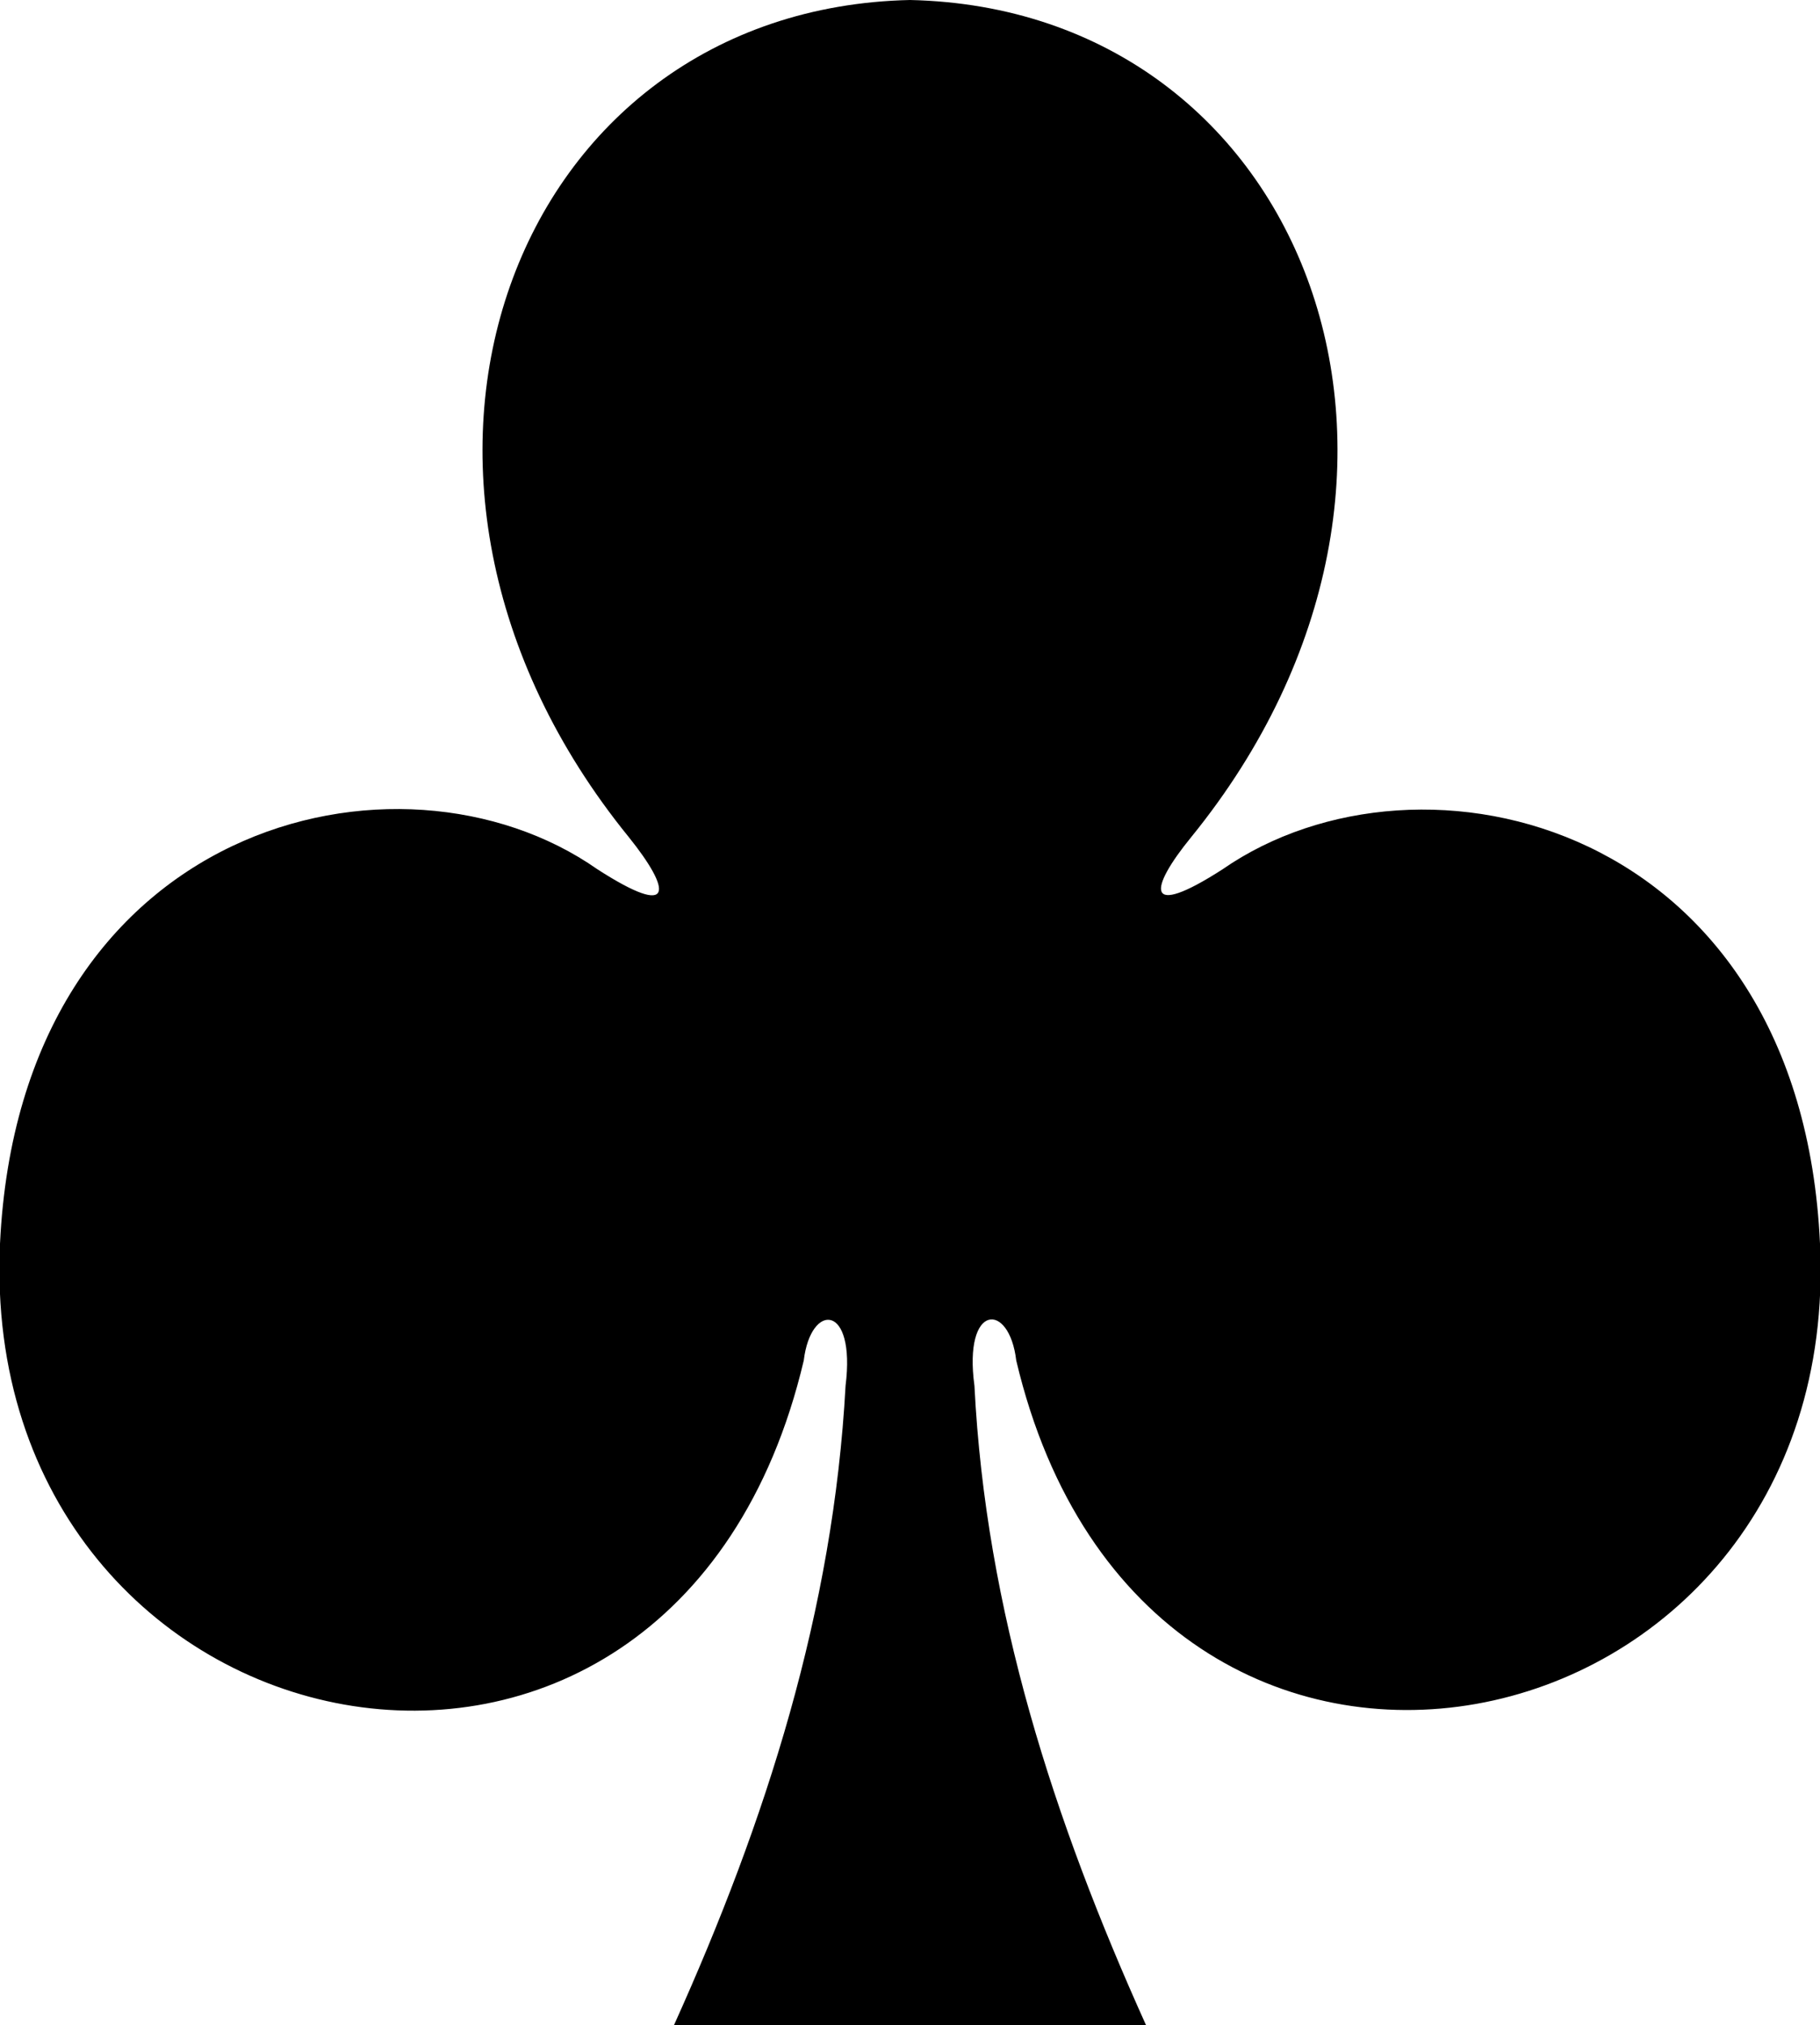 <svg xmlns="http://www.w3.org/2000/svg" viewBox="0 0 20.9 23.25">
  <path d="m10.45,0c-4.56.1-6.61,5.45-3.23,9.61.49.61.54.95-.36.37C4.59,8.39.23,9.43,0,14.28c-.27,5.97,7.73,7.69,9.23,1.34.08-.67.6-.66.48.29-.14,2.58-.91,4.99-1.97,7.34h5.42c-1.06-2.35-1.84-4.76-1.97-7.34-.13-.95.4-.97.48-.29,1.5,6.34,9.51,4.62,9.23-1.34-.22-4.84-4.58-5.88-6.86-4.3-.9.58-.85.23-.36-.37C17.06,5.45,15.01.1,10.45,0h0Z"/>
</svg>